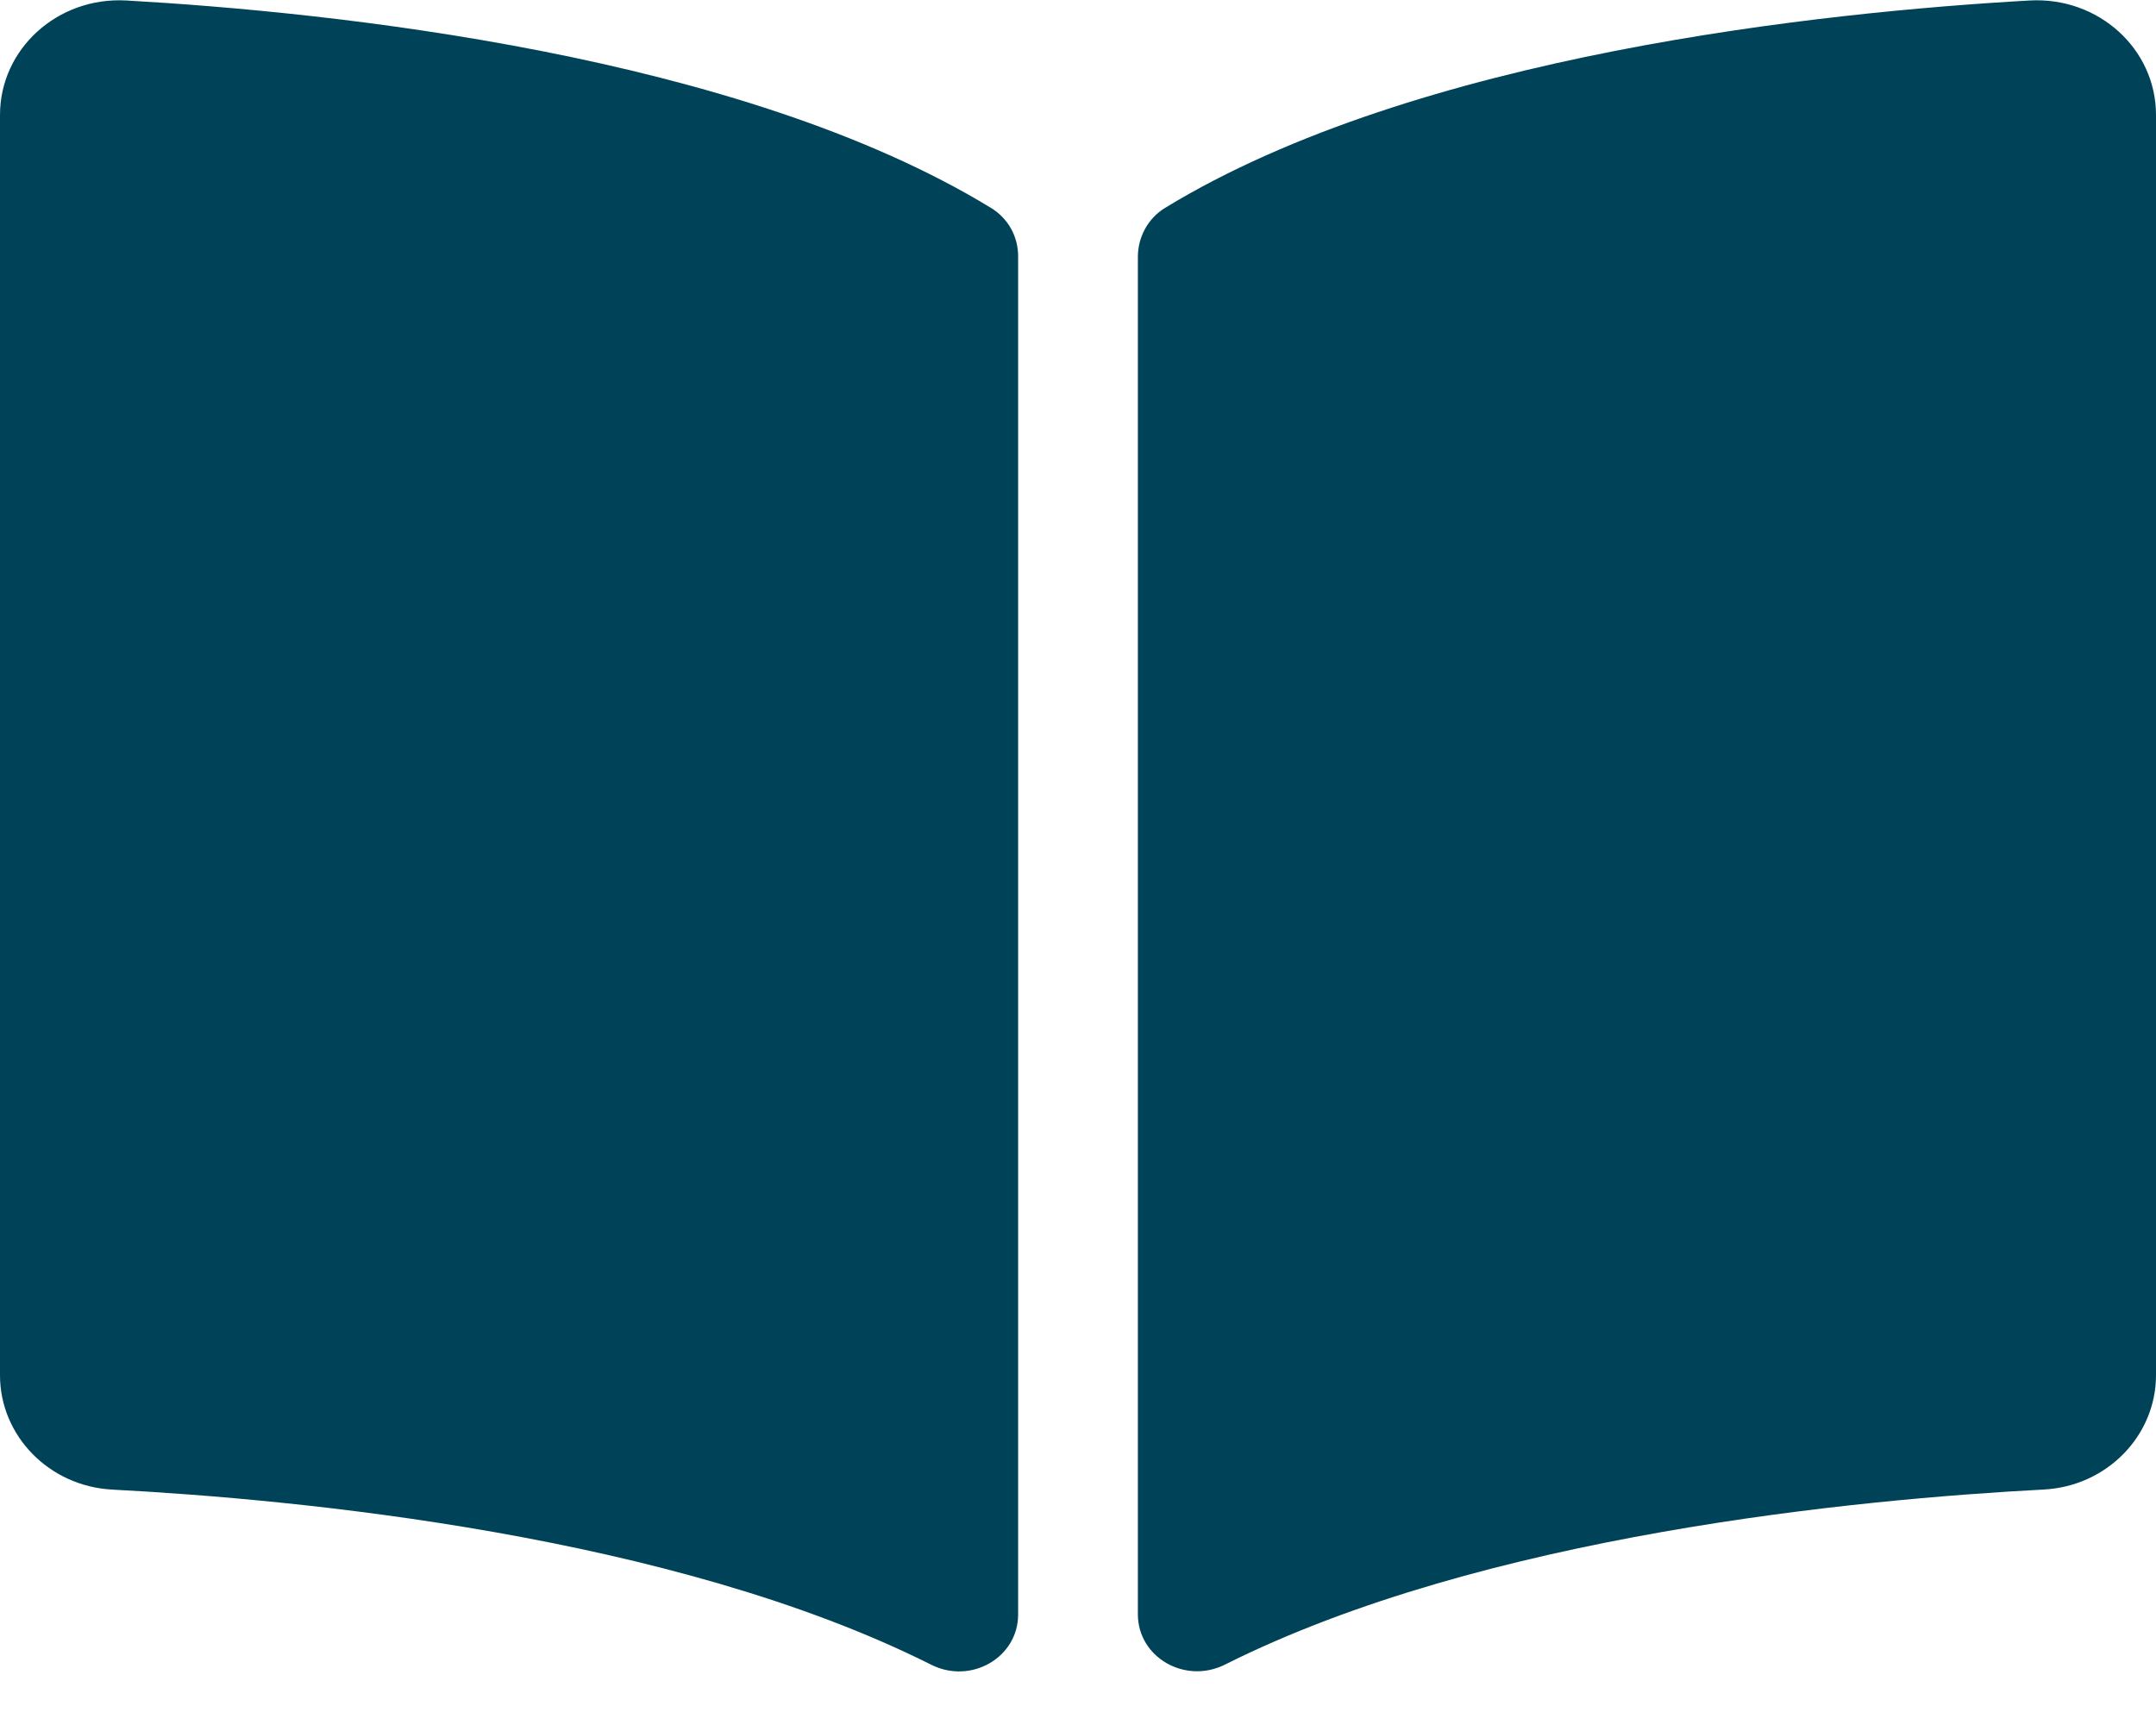 <svg width="35" height="28" viewBox="0 0 35 28" fill="#004257" xmlns="http://www.w3.org/2000/svg">
<path d="M32.948 0.008C29.618 0.196 23 0.882 18.914 3.374C18.632 3.546 18.472 3.852 18.472 4.171V26.203C18.472 26.902 19.239 27.344 19.887 27.019C24.09 24.911 30.17 24.336 33.176 24.178C34.202 24.125 35 23.305 35 22.322V1.867C35.001 0.795 34.067 -0.055 32.948 0.008ZM16.086 3.374C12.001 0.882 5.383 0.197 2.053 0.008C0.933 -0.055 0 0.795 0 1.867V22.323C0 23.306 0.798 24.126 1.824 24.179C4.831 24.337 10.914 24.912 15.118 27.022C15.763 27.346 16.528 26.904 16.528 26.207V4.16C16.528 3.84 16.369 3.547 16.086 3.374Z"/>
</svg>
